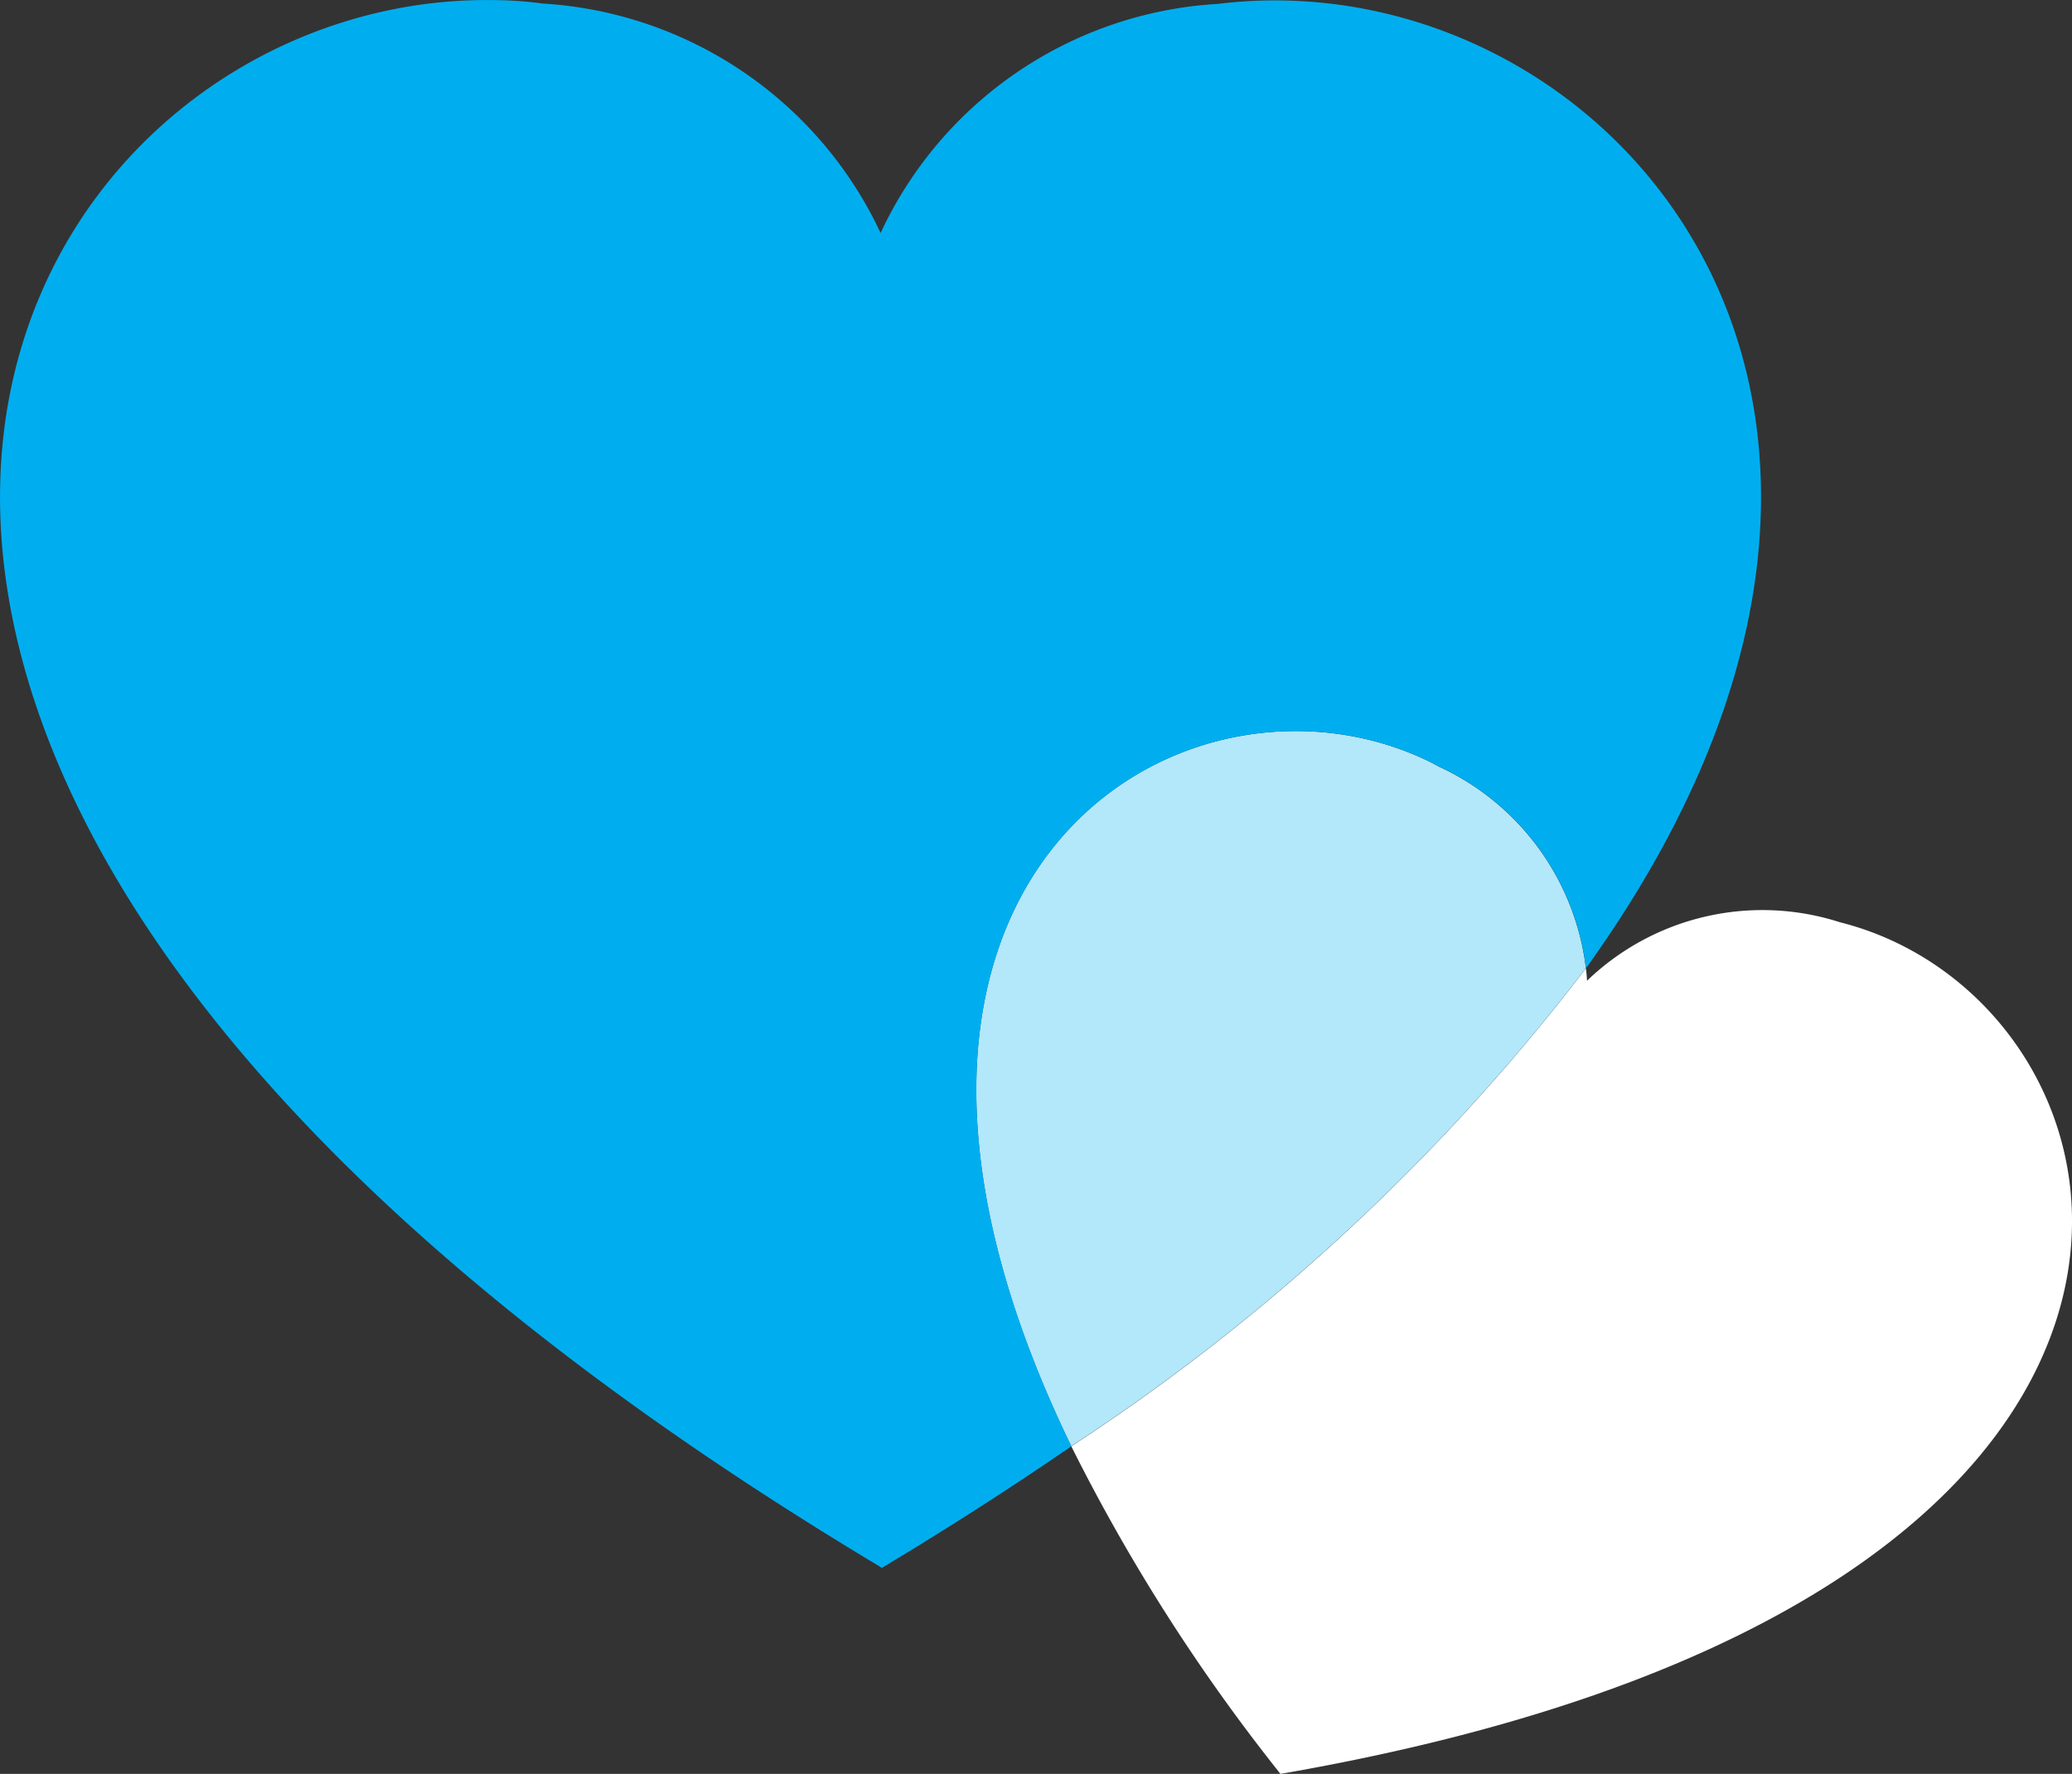 <svg xmlns="http://www.w3.org/2000/svg" width="18.635" height="15.958" viewBox="0 0 18.635 15.958">
  <rect x="0" y="0" width="18.635" height="15.958" fill="#333333" stroke="none"/>
  <g id="logo_chatbot" transform="translate(-0.001 0.002)">
    <path id="Path_2248" data-name="Path 2248" d="M210.114,203.742a2.275,2.275,0,0,0-2.276.526,1.079,1.079,0,0,0-.01-.112,18.651,18.651,0,0,1-4.628,4.3,16.685,16.685,0,0,0,1.863,2.924l.017.023.047-.008C214.168,209.81,212.971,204.46,210.114,203.742Z" transform="translate(-193.564 -195.447)" fill="#fff"/>
    <path id="Path_2249" data-name="Path 2249" d="M199.666,188.662a2.3,2.3,0,0,0-1.319-1.813,2.231,2.231,0,0,0-.248-.118c-2.229-.91-5.477,1.251-3.062,6.23a18.652,18.652,0,0,0,4.629-4.3Z" transform="translate(-185.402 -179.953)" fill="#b3e7fa"/>
    <path id="Path_2250" data-name="Path 2250" d="M114.178,123.894a2.241,2.241,0,0,1,.248.117,2.3,2.3,0,0,1,1.319,1.813c3.71-5.155.145-9.1-3.31-8.675a3.573,3.573,0,0,0-3.034,2.061,3.594,3.594,0,0,0-3.037-2.064,3.47,3.47,0,0,0-.429-.031c-4.453-.08-8.563,6.881,3.439,14.08l.038.024.063-.038q.878-.53,1.642-1.057C108.7,125.146,111.949,122.984,114.178,123.894Z" transform="translate(-101.48 -117.116)" fill="#00aeef"/>
  </g>
</svg>
